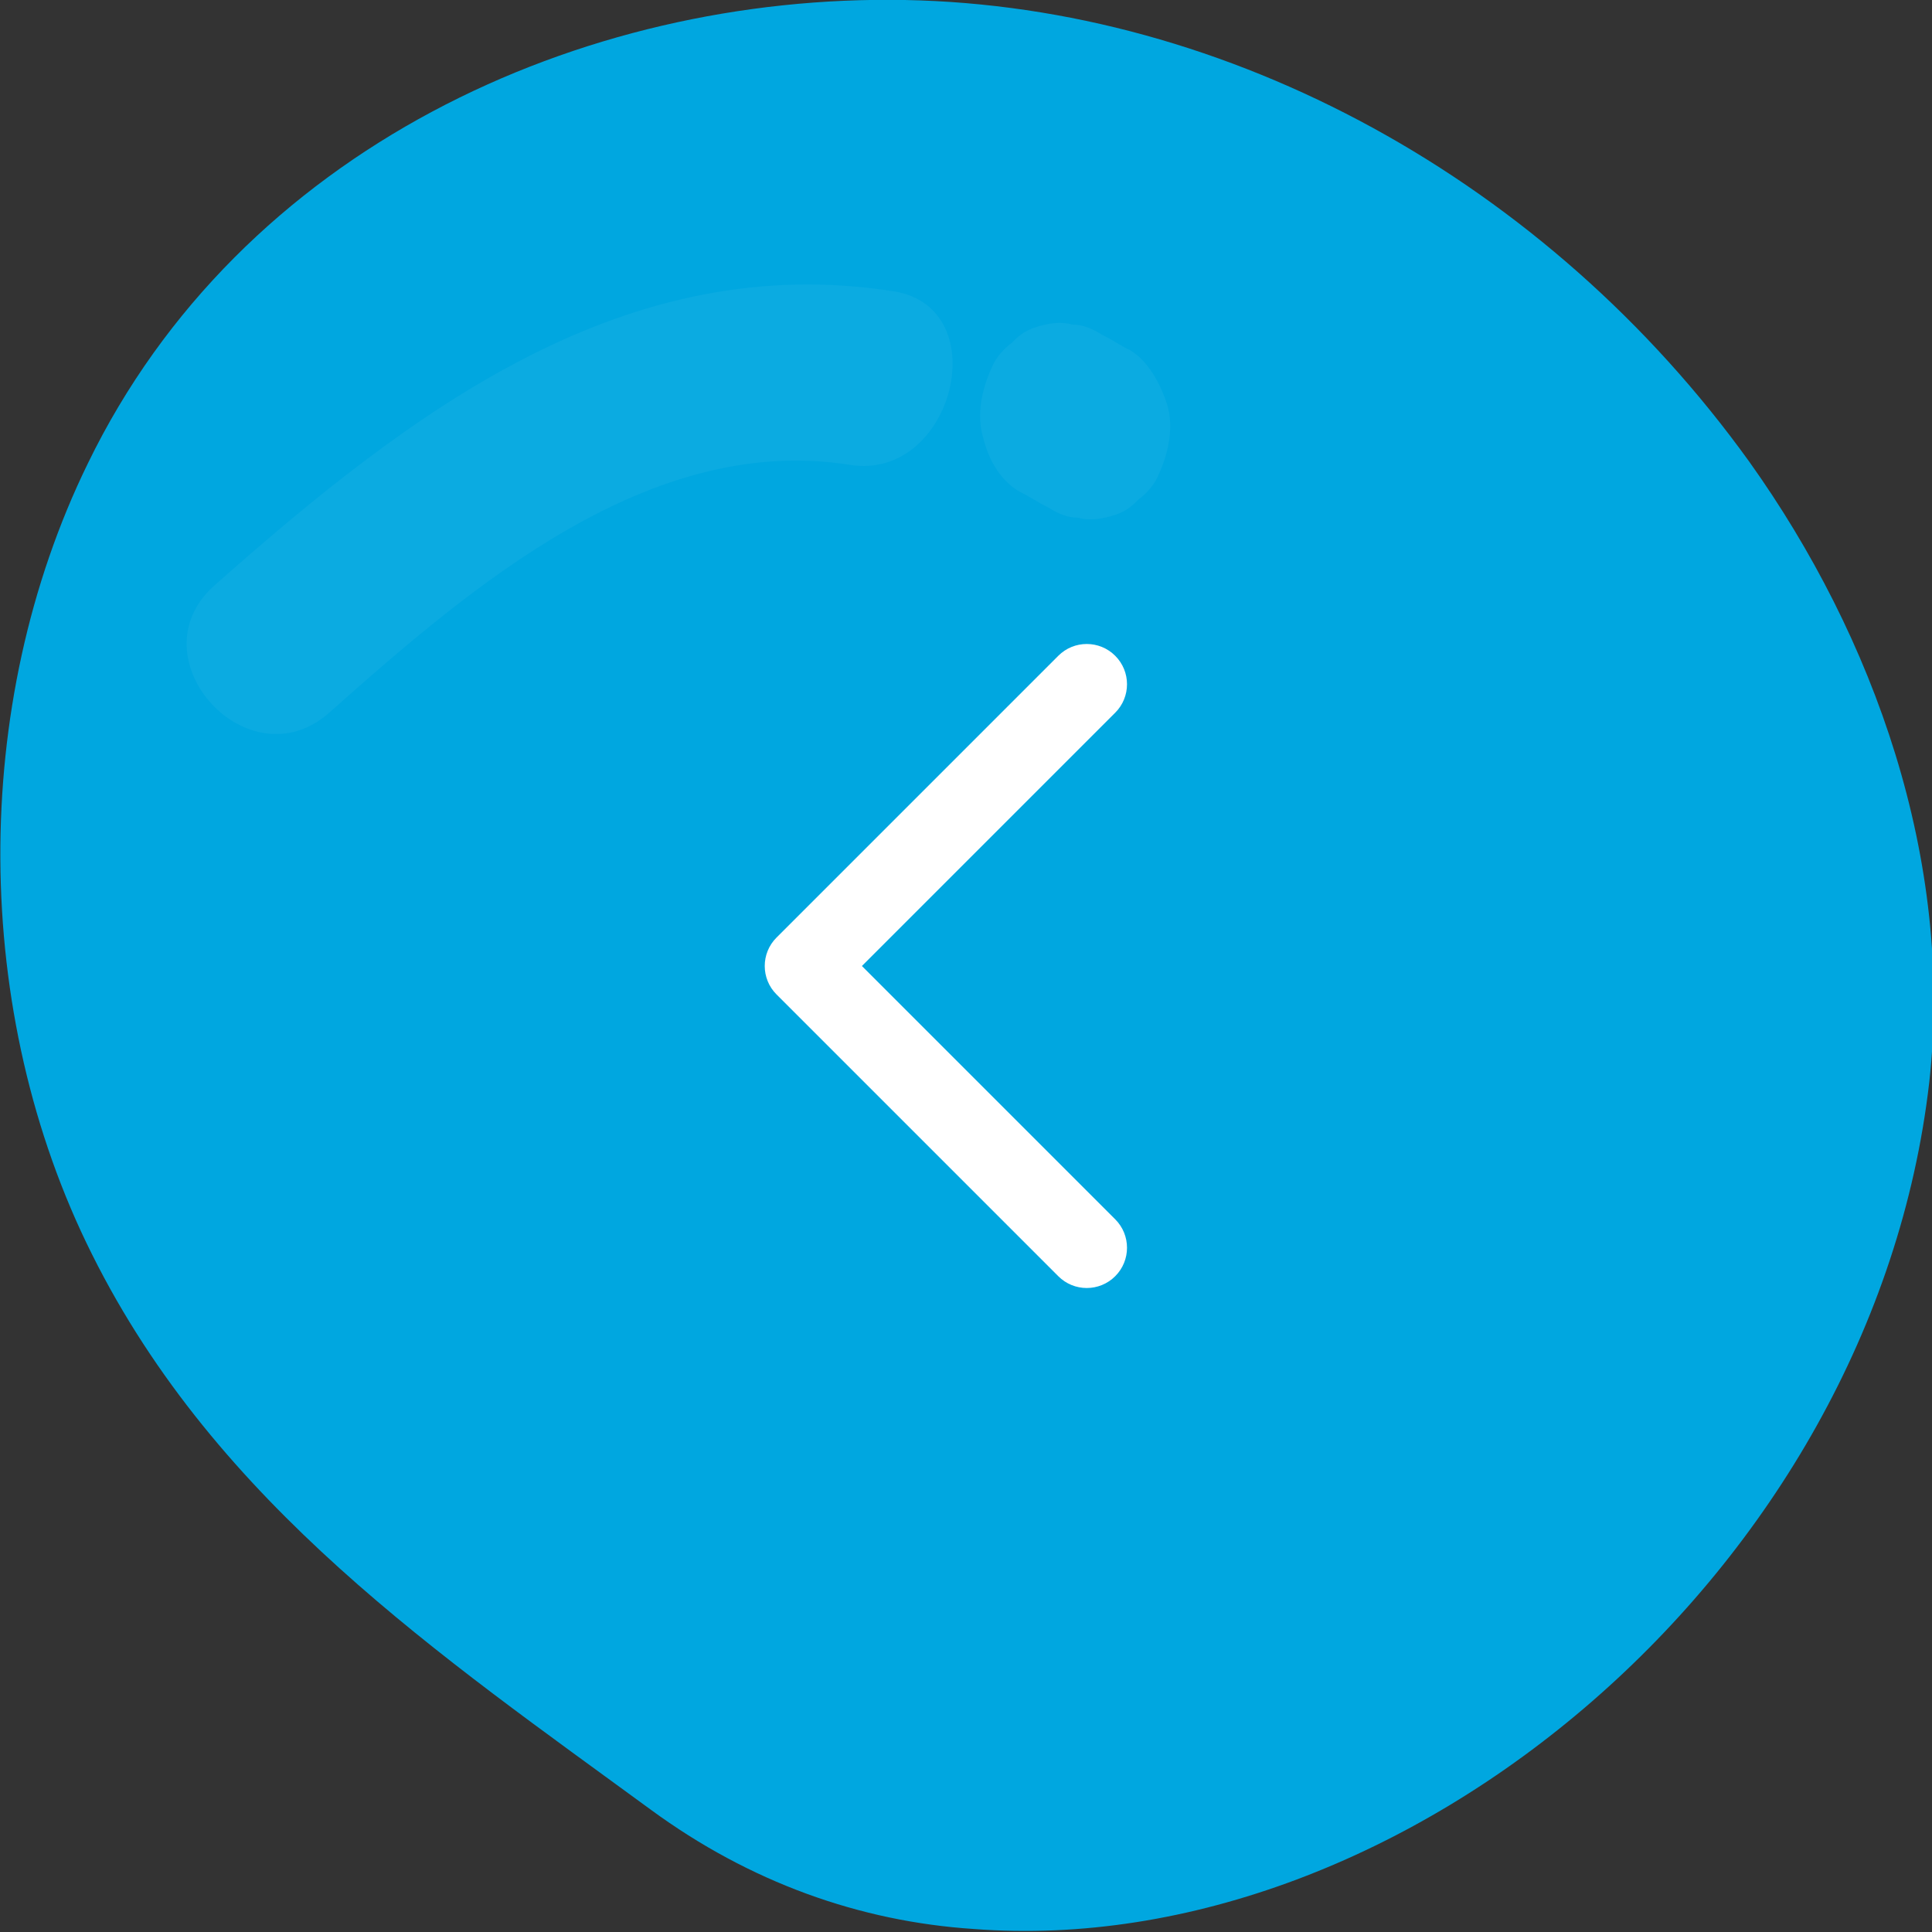 <svg width="48" height="48" viewBox="0 0 48 48" fill="none" xmlns="http://www.w3.org/2000/svg">
<rect x="0" y="0" width="48" height="48" fill="#333333" stroke="none"/>
<g clip-path="url(#clip0_94_10823)">
<path d="M22.482 5.57061e-05C14.431 -0.15 5.97 3.713 2.183 11.513C-0.75 17.513 -0.716 25.163 2.286 31.163C5.39 37.388 10.951 41.138 16.171 44.963C18.627 46.763 21.356 47.738 24.188 47.925C34.9 48.75 46.533 39.038 47.932 26.888C48.546 21.375 46.567 15.825 43.463 11.475C38.448 4.5 30.533 0.15 22.482 5.57061e-05Z" fill="#00A7E0"/>
<g opacity="0.38">
<g opacity="0.48">
<g opacity="0.48">
<path opacity="0.48" d="M8.188 17.7C11.77 14.513 16.171 10.763 21.117 11.55C23.676 11.963 24.768 7.65 22.209 7.238C15.557 6.188 10.269 10.163 5.322 14.55C3.309 16.35 6.175 19.5 8.188 17.7Z" fill="white"/>
</g>
</g>
<g opacity="0.48">
<g opacity="0.48">
<path opacity="0.48" d="M25.348 12.225C25.587 12.338 25.791 12.488 26.03 12.6C26.269 12.75 26.508 12.863 26.781 12.863C27.054 12.938 27.327 12.9 27.599 12.825C27.872 12.75 28.077 12.638 28.282 12.413C28.486 12.263 28.691 12.038 28.794 11.775C29.032 11.25 29.169 10.613 28.998 10.05C28.828 9.525 28.521 8.963 28.077 8.7C27.838 8.588 27.634 8.438 27.395 8.325C27.156 8.175 26.917 8.063 26.644 8.063C26.371 7.988 26.098 8.025 25.826 8.1C25.553 8.175 25.348 8.288 25.143 8.513C24.939 8.663 24.734 8.888 24.631 9.15C24.393 9.675 24.256 10.313 24.427 10.875C24.563 11.438 24.87 11.963 25.348 12.225Z" fill="white"/>
</g>
</g>
</g>
<path d="M26.293 31.707C26.683 32.098 27.317 32.098 27.707 31.707C28.098 31.317 28.098 30.683 27.707 30.293L26.293 31.707ZM20 24L19.293 23.293C18.902 23.683 18.902 24.317 19.293 24.707L20 24ZM27.707 17.707C28.098 17.317 28.098 16.683 27.707 16.293C27.317 15.902 26.683 15.902 26.293 16.293L27.707 17.707ZM27.707 30.293L20.707 23.293L19.293 24.707L26.293 31.707L27.707 30.293ZM20.707 24.707L27.707 17.707L26.293 16.293L19.293 23.293L20.707 24.707Z" fill="white"/>
</g>
<defs>
<clipPath id="clip0_94_10823">
<rect width="48" height="48" fill="white"/>
</clipPath>
</defs>
</svg>
